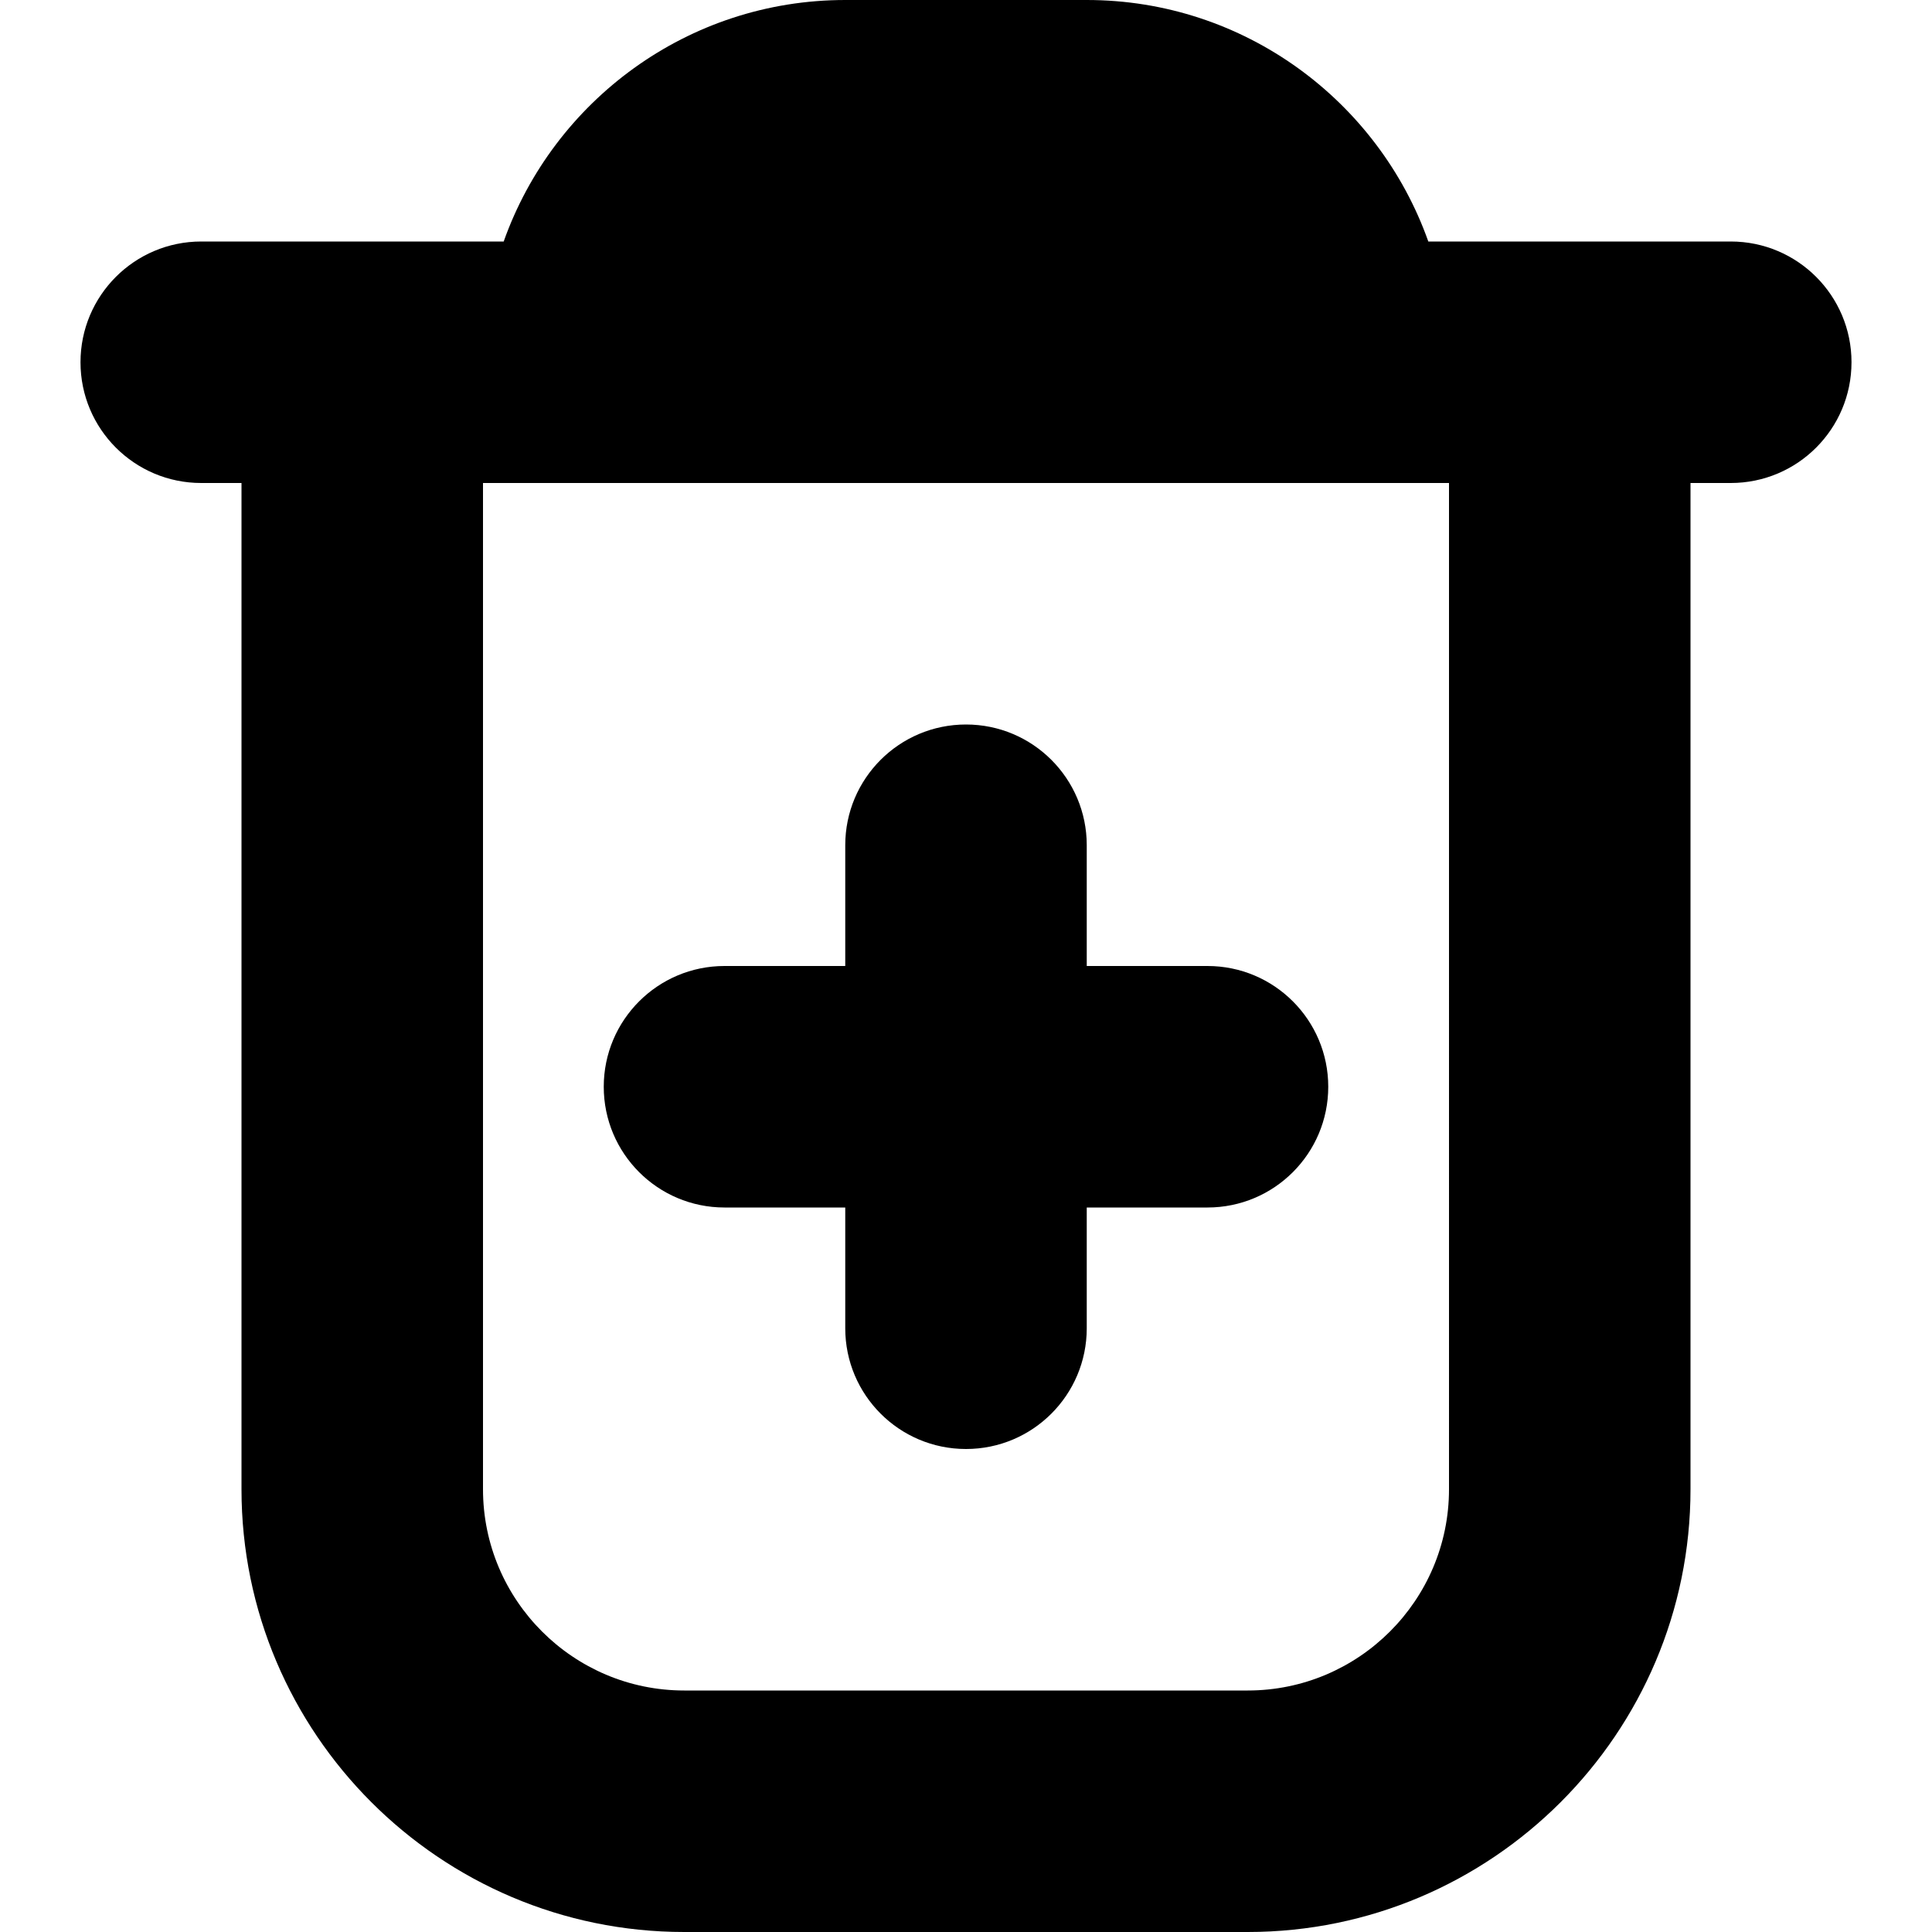 <?xml version="1.0" encoding="UTF-8"?>
<svg xmlns="http://www.w3.org/2000/svg" id="Layer_1" data-name="Layer 1" viewBox="0 0 24 24">
  <path d="m16.5,13.5c0,.828-.671,1.5-1.5,1.5h-1.5v1.5c0,.828-.671,1.5-1.5,1.5s-1.5-.672-1.5-1.5v-1.5h-1.5c-.829,0-1.5-.672-1.5-1.5s.671-1.5,1.5-1.5h1.5v-1.5c0-.828.671-1.5,1.5-1.5s1.5.672,1.5,1.5v1.5h1.5c.829,0,1.5.672,1.5,1.5Zm6.5-9c0,.828-.671,1.5-1.5,1.5h-.5v12.5c0,3.032-2.467,5.5-5.5,5.5h-7c-3.033,0-5.5-2.468-5.5-5.5V6h-.5c-.829,0-1.5-.672-1.5-1.5s.671-1.5,1.5-1.5h3.757c.619-1.746,2.287-3,4.243-3h3c1.956,0,3.624,1.254,4.243,3h3.757c.829,0,1.5.672,1.5,1.5Zm-5,1.5H6v12.5c0,1.379,1.122,2.5,2.5,2.5h7c1.378,0,2.5-1.121,2.5-2.5V6Z"/>
</svg>
